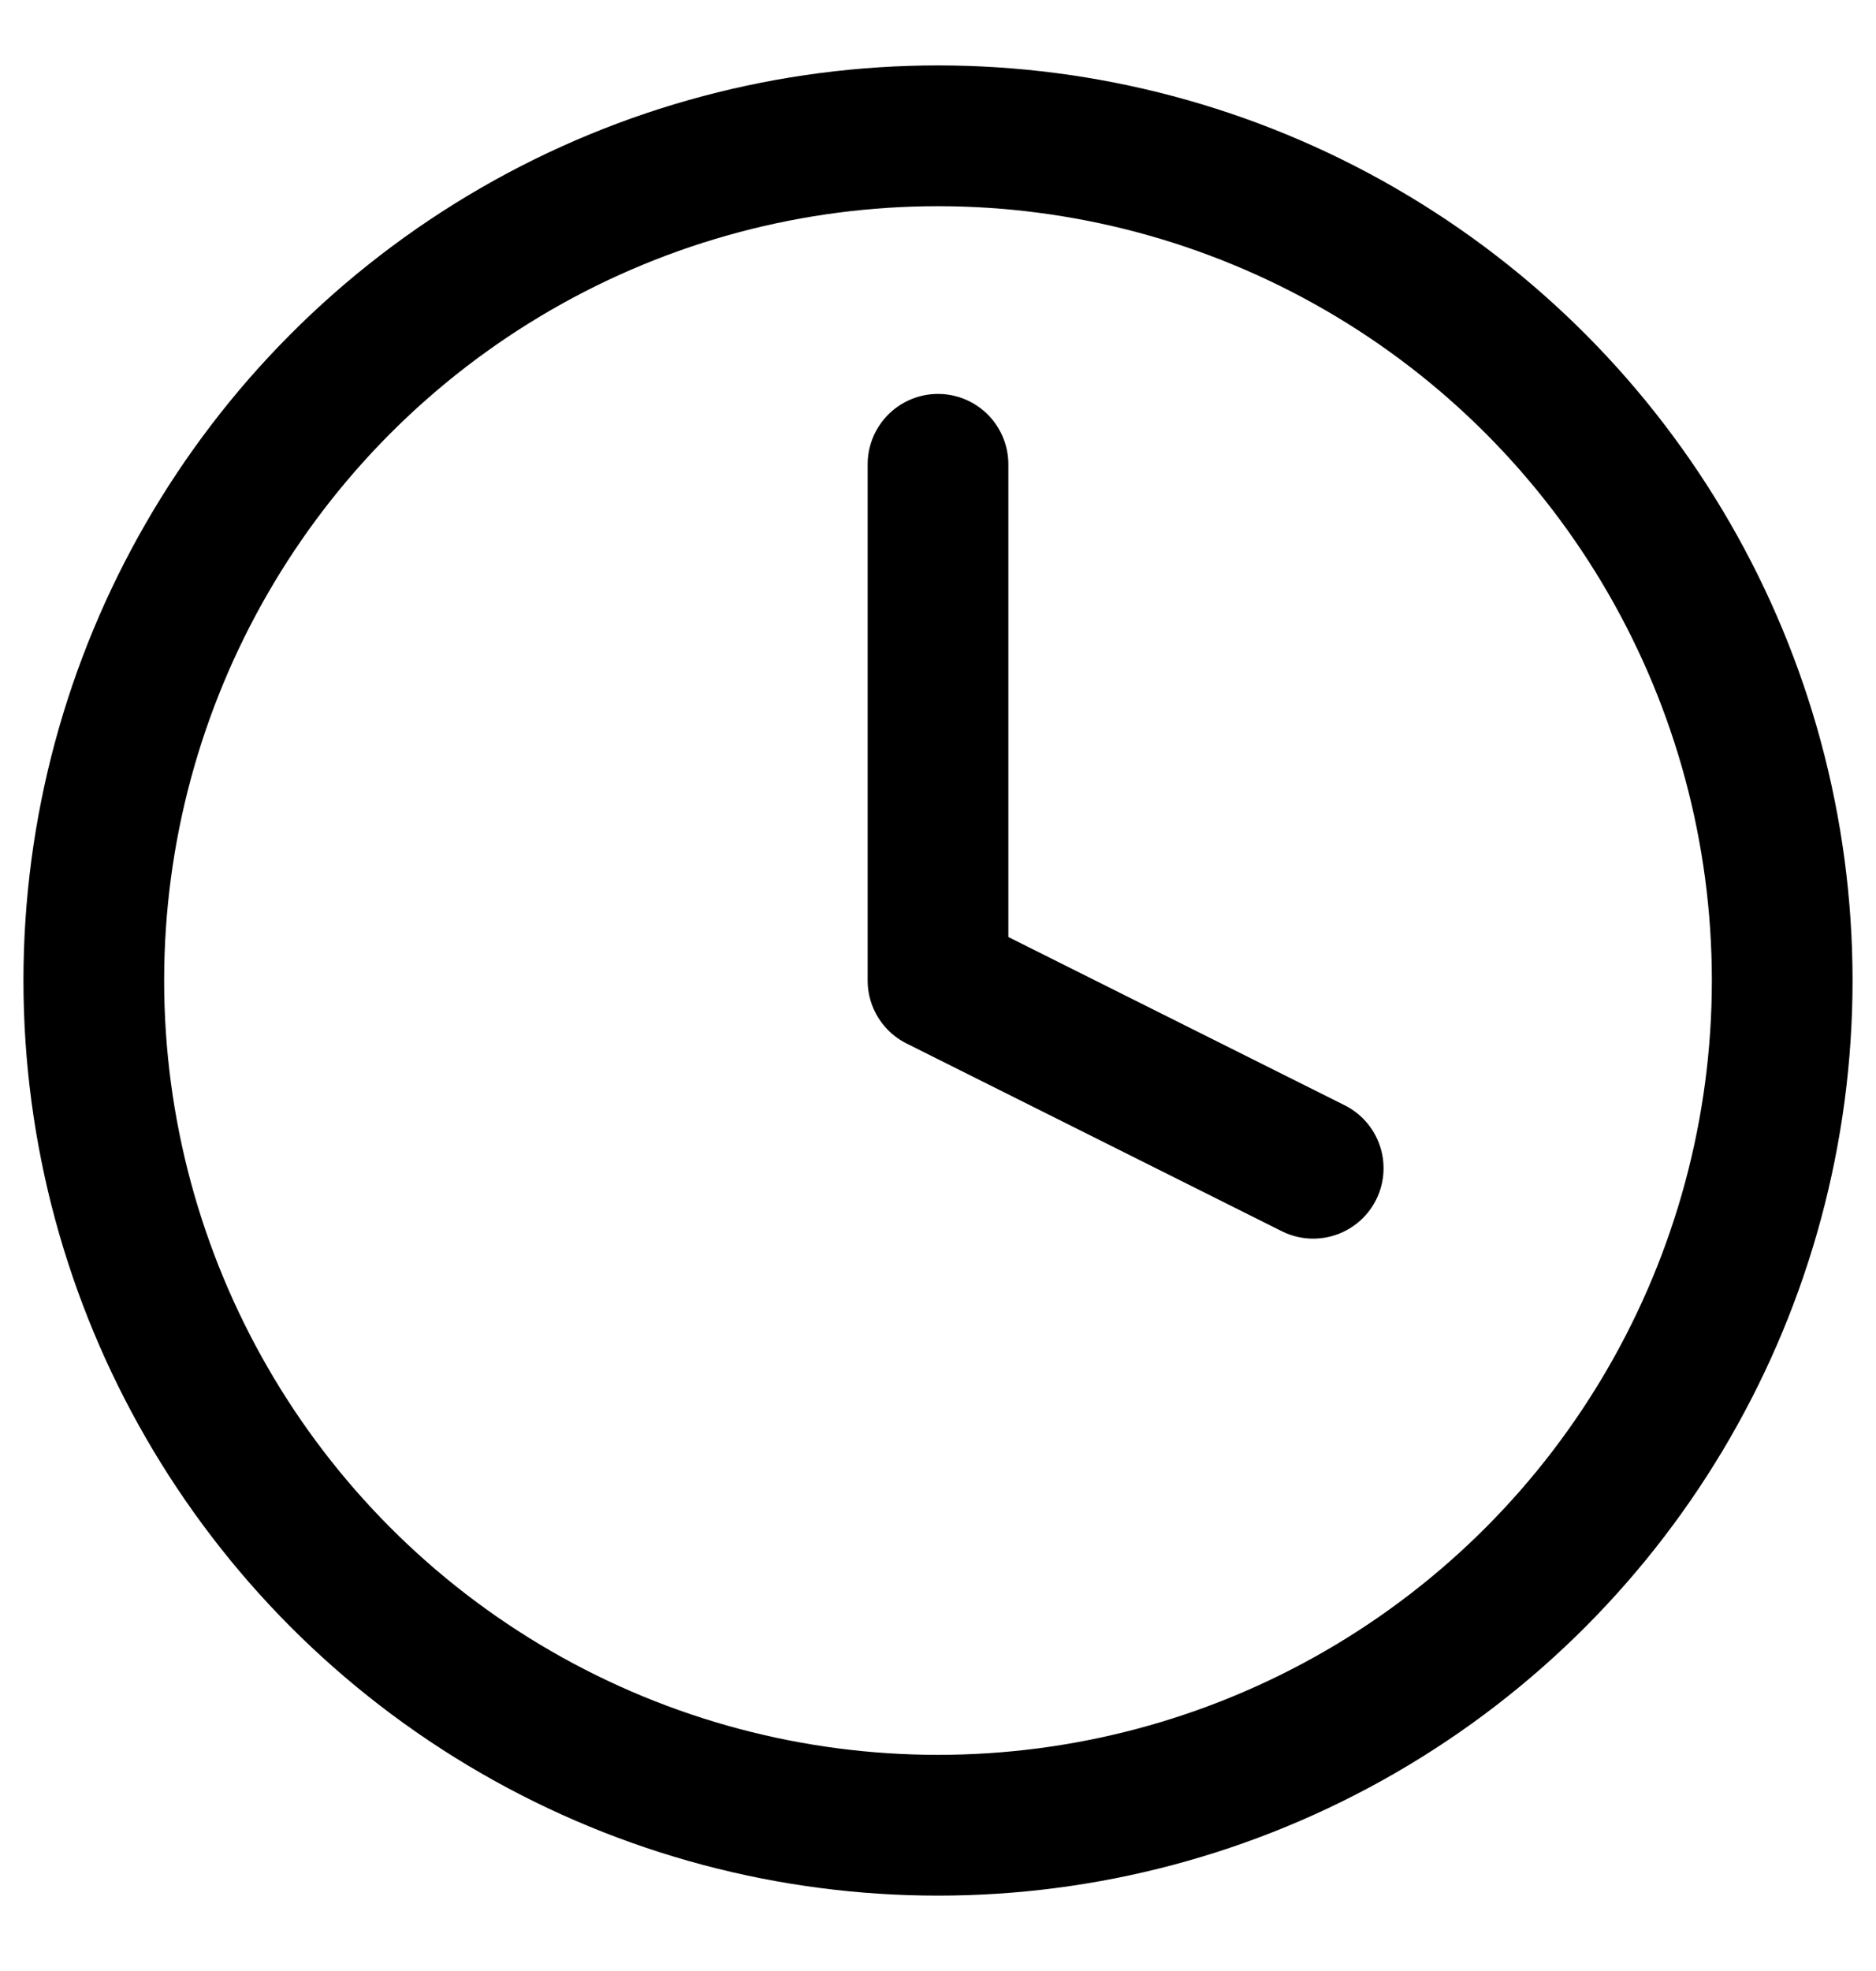 <svg width="20" height="21" viewBox="0 0 20 21" fill="none" xmlns="http://www.w3.org/2000/svg">
<circle cx="10" cy="10.447" r="9" stroke="black" stroke-width="1.5" stroke-linecap="round" stroke-linejoin="round"/>
<path d="M10 4.947V10.447L14 12.447" stroke="black" stroke-width="1.5" stroke-linecap="round" stroke-linejoin="round"/>
</svg>

